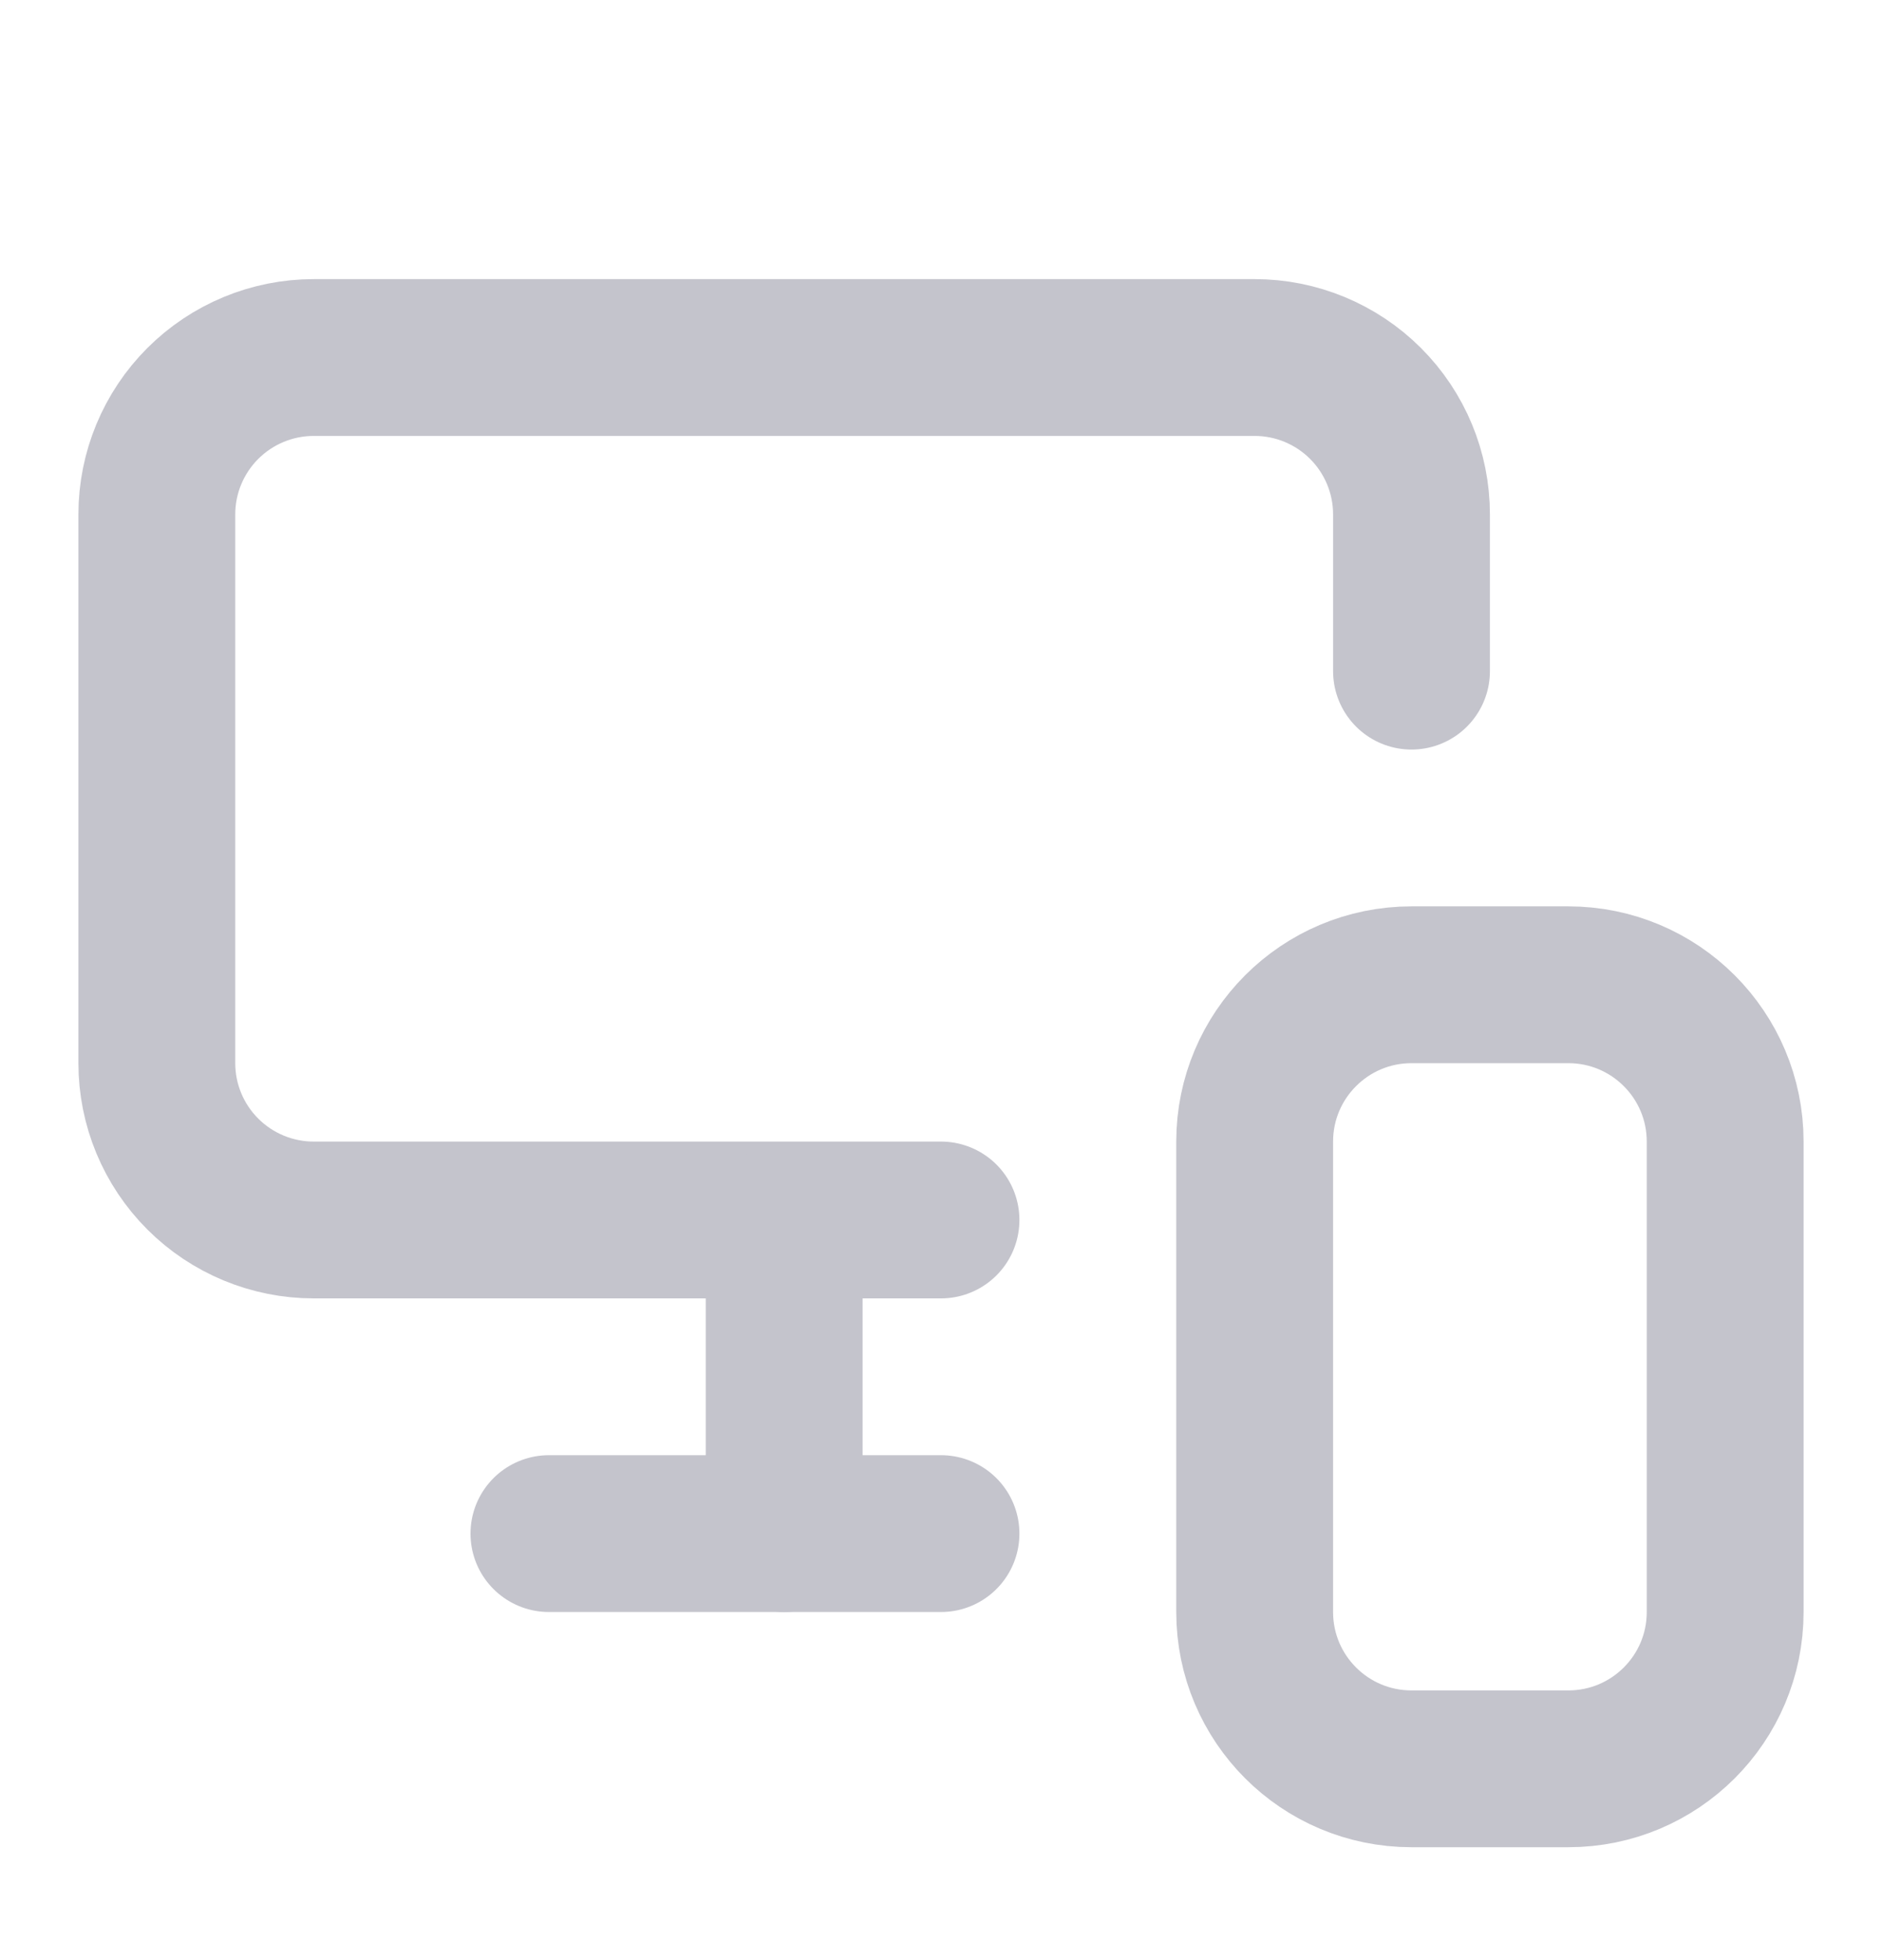 <svg width="24" height="25" viewBox="0 0 24 25" fill="none" xmlns="http://www.w3.org/2000/svg">
  <path
    d="M18 8.56V6.56C18 6.03 17.789 5.521 17.414 5.146C17.039 4.771 16.53 4.56 16 4.56H4C3.47 4.56 2.961 4.771 2.586 5.146C2.211 5.521 2 6.03 2 6.56V13.56C2 14.091 2.211 14.599 2.586 14.974C2.961 15.349 3.47 15.56 4 15.56H12"
    stroke="#C4C4CC" stroke-width="2" stroke-linecap="round" stroke-linejoin="round" />
  <path d="M10 19.56V15.6V18.75" stroke="#C4C4CC" stroke-width="2" stroke-linecap="round"
    stroke-linejoin="round" />
  <path d="M7 19.56H12" stroke="#C4C4CC" stroke-width="2" stroke-linecap="round" stroke-linejoin="round" />
  <path
    d="M20 12.56H18C16.895 12.56 16 13.456 16 14.56V20.56C16 21.665 16.895 22.56 18 22.56H20C21.105 22.56 22 21.665 22 20.56V14.56C22 13.456 21.105 12.56 20 12.56Z"
    stroke="#C4C4CC" stroke-width="2" stroke-linecap="round" stroke-linejoin="round" />
</svg>